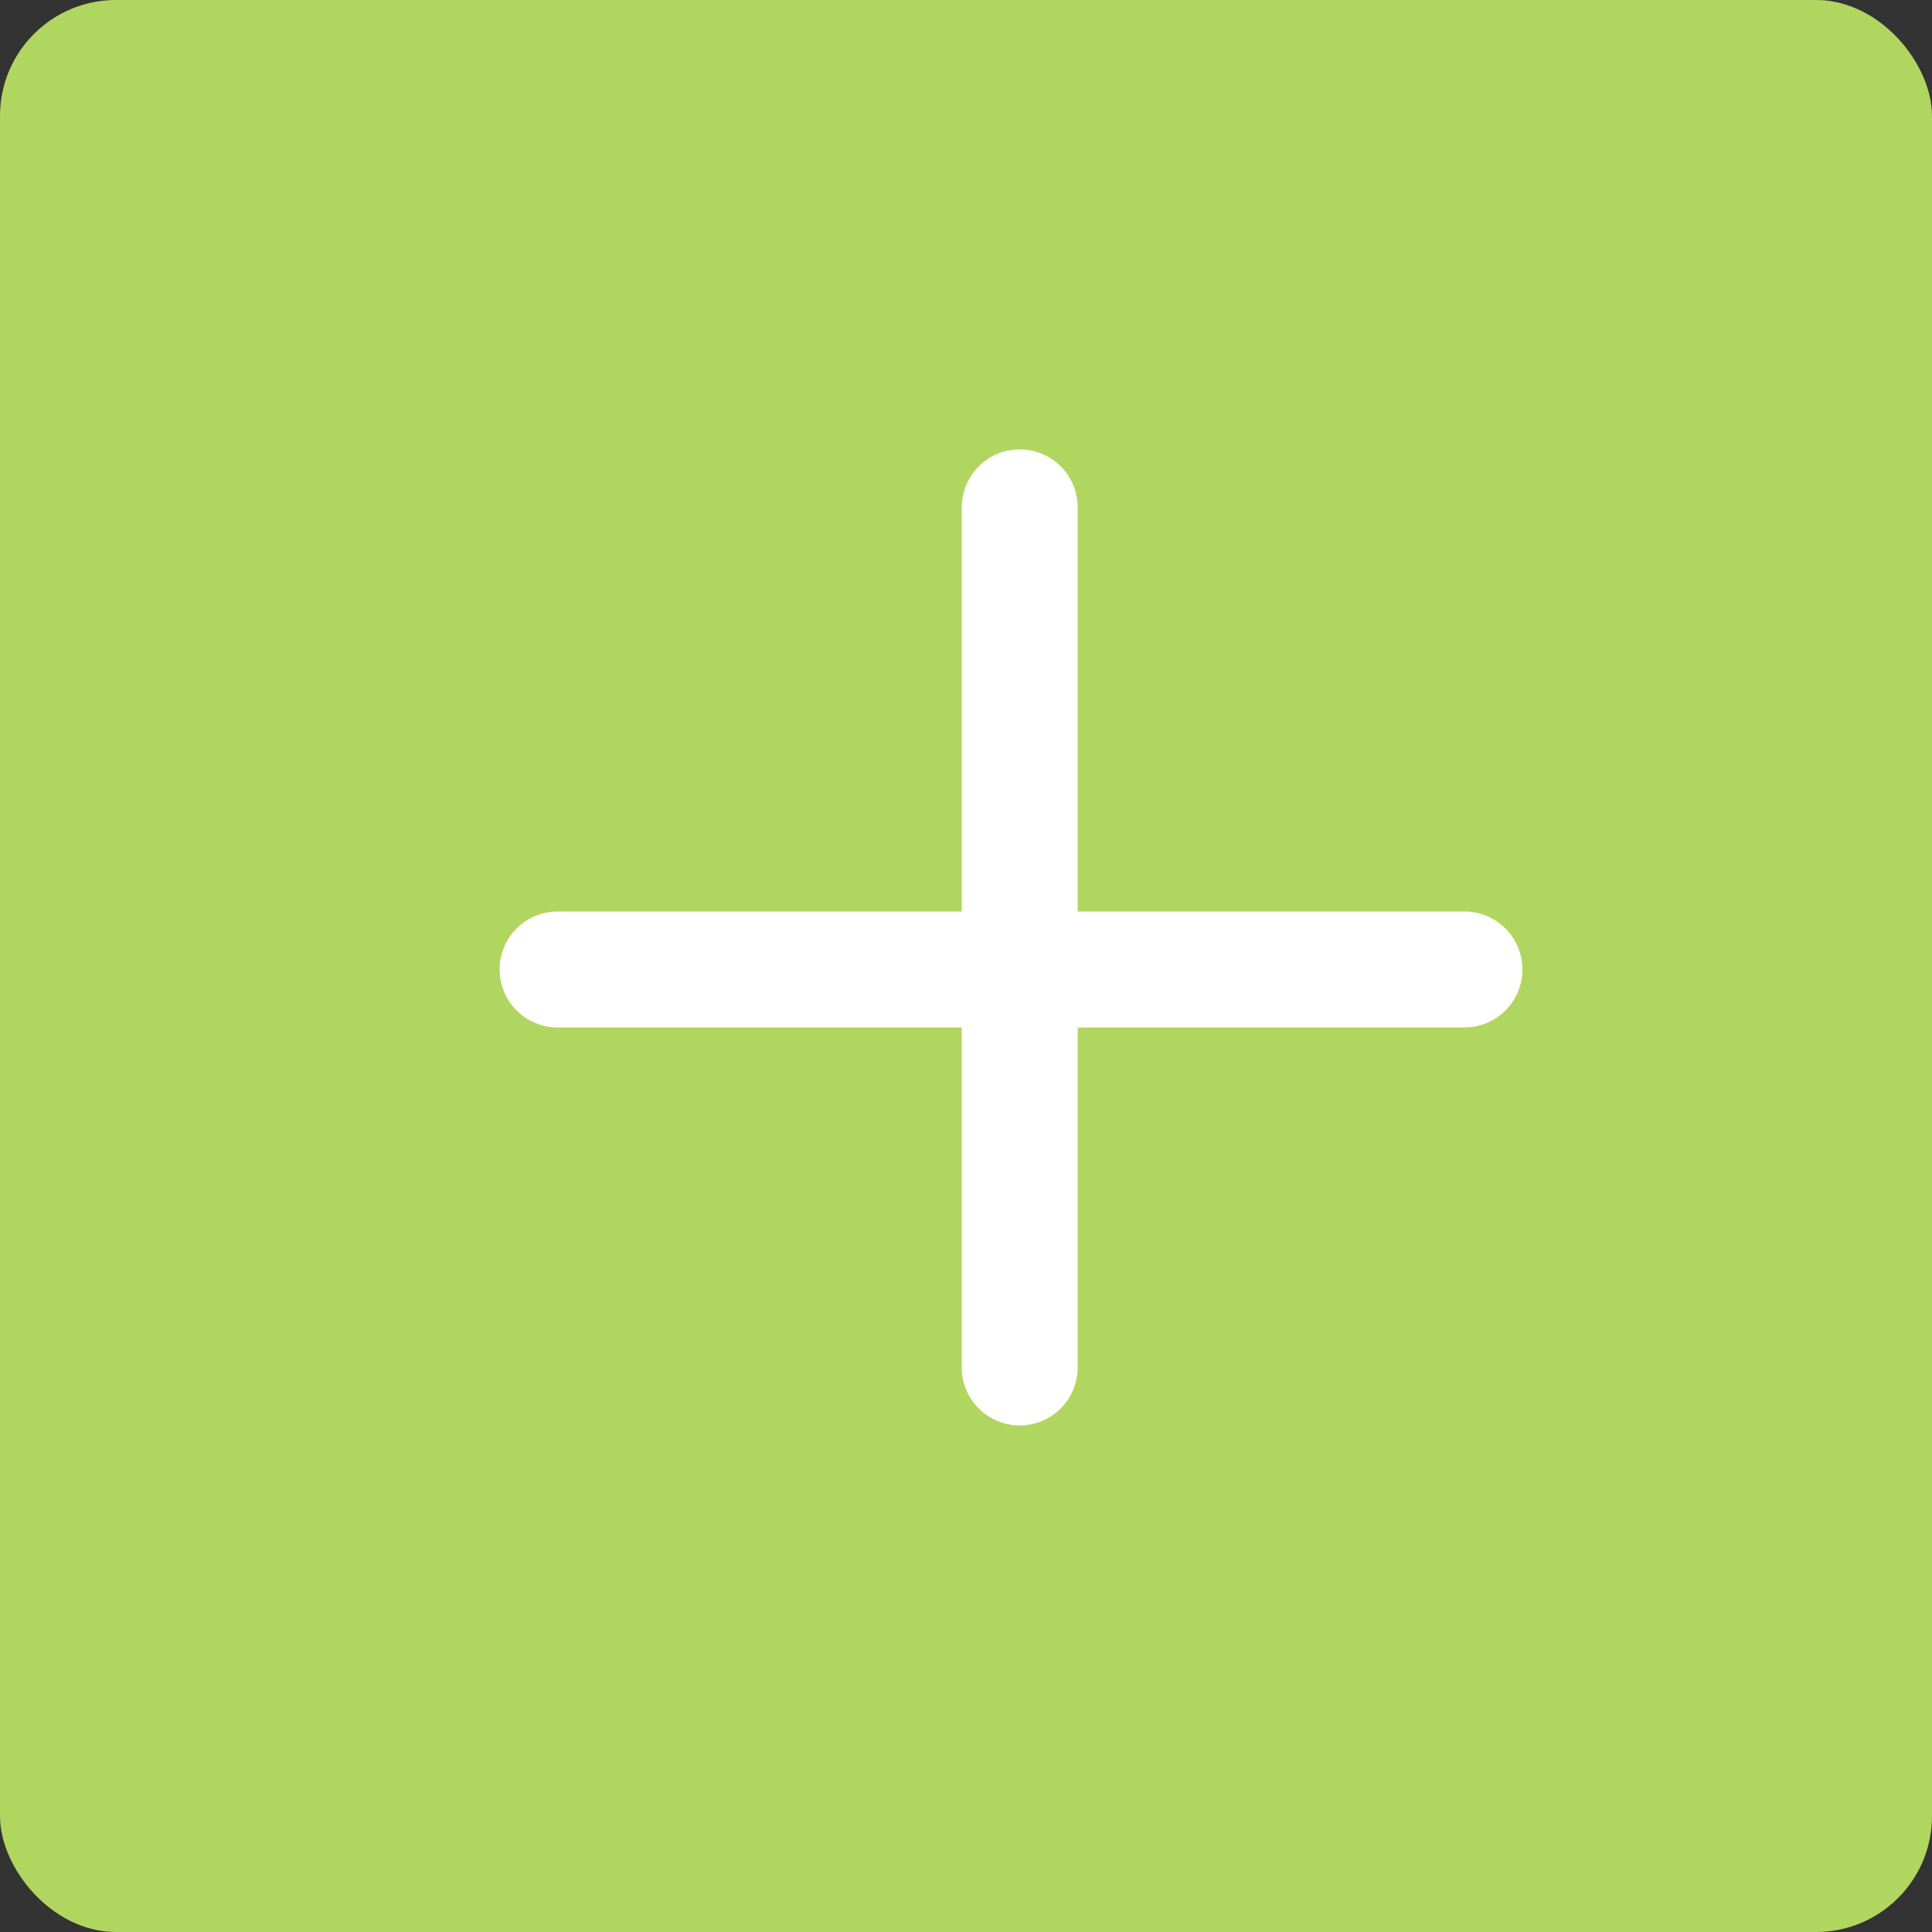 <svg xmlns="http://www.w3.org/2000/svg" viewBox="0 0 50 50"><rect x="0" y="0" width="50" height="50" fill="#333333" stroke="none"/><defs><style>.cls-1{fill:#b1d660;}.cls-2,.cls-3{fill:none;stroke:#fff;stroke-linecap:round;stroke-width:3px;}.cls-2{stroke-linejoin:round;}</style></defs><g id="圖層_2" data-name="圖層 2"><g id="圖層_1-2" data-name="圖層 1"><rect id="長方形_2701" data-name="長方形 2701" class="cls-1" width="50" height="50" rx="3"/><g id="グループ_2405" data-name="グループ 2405"><path id="パス_653" data-name="パス 653" class="cls-2" d="M14.43,25.09H37.9"/><line id="線_98" data-name="線 98" class="cls-3" x1="26.39" y1="35.39" x2="26.39" y2="13.13"/></g></g></g></svg>
